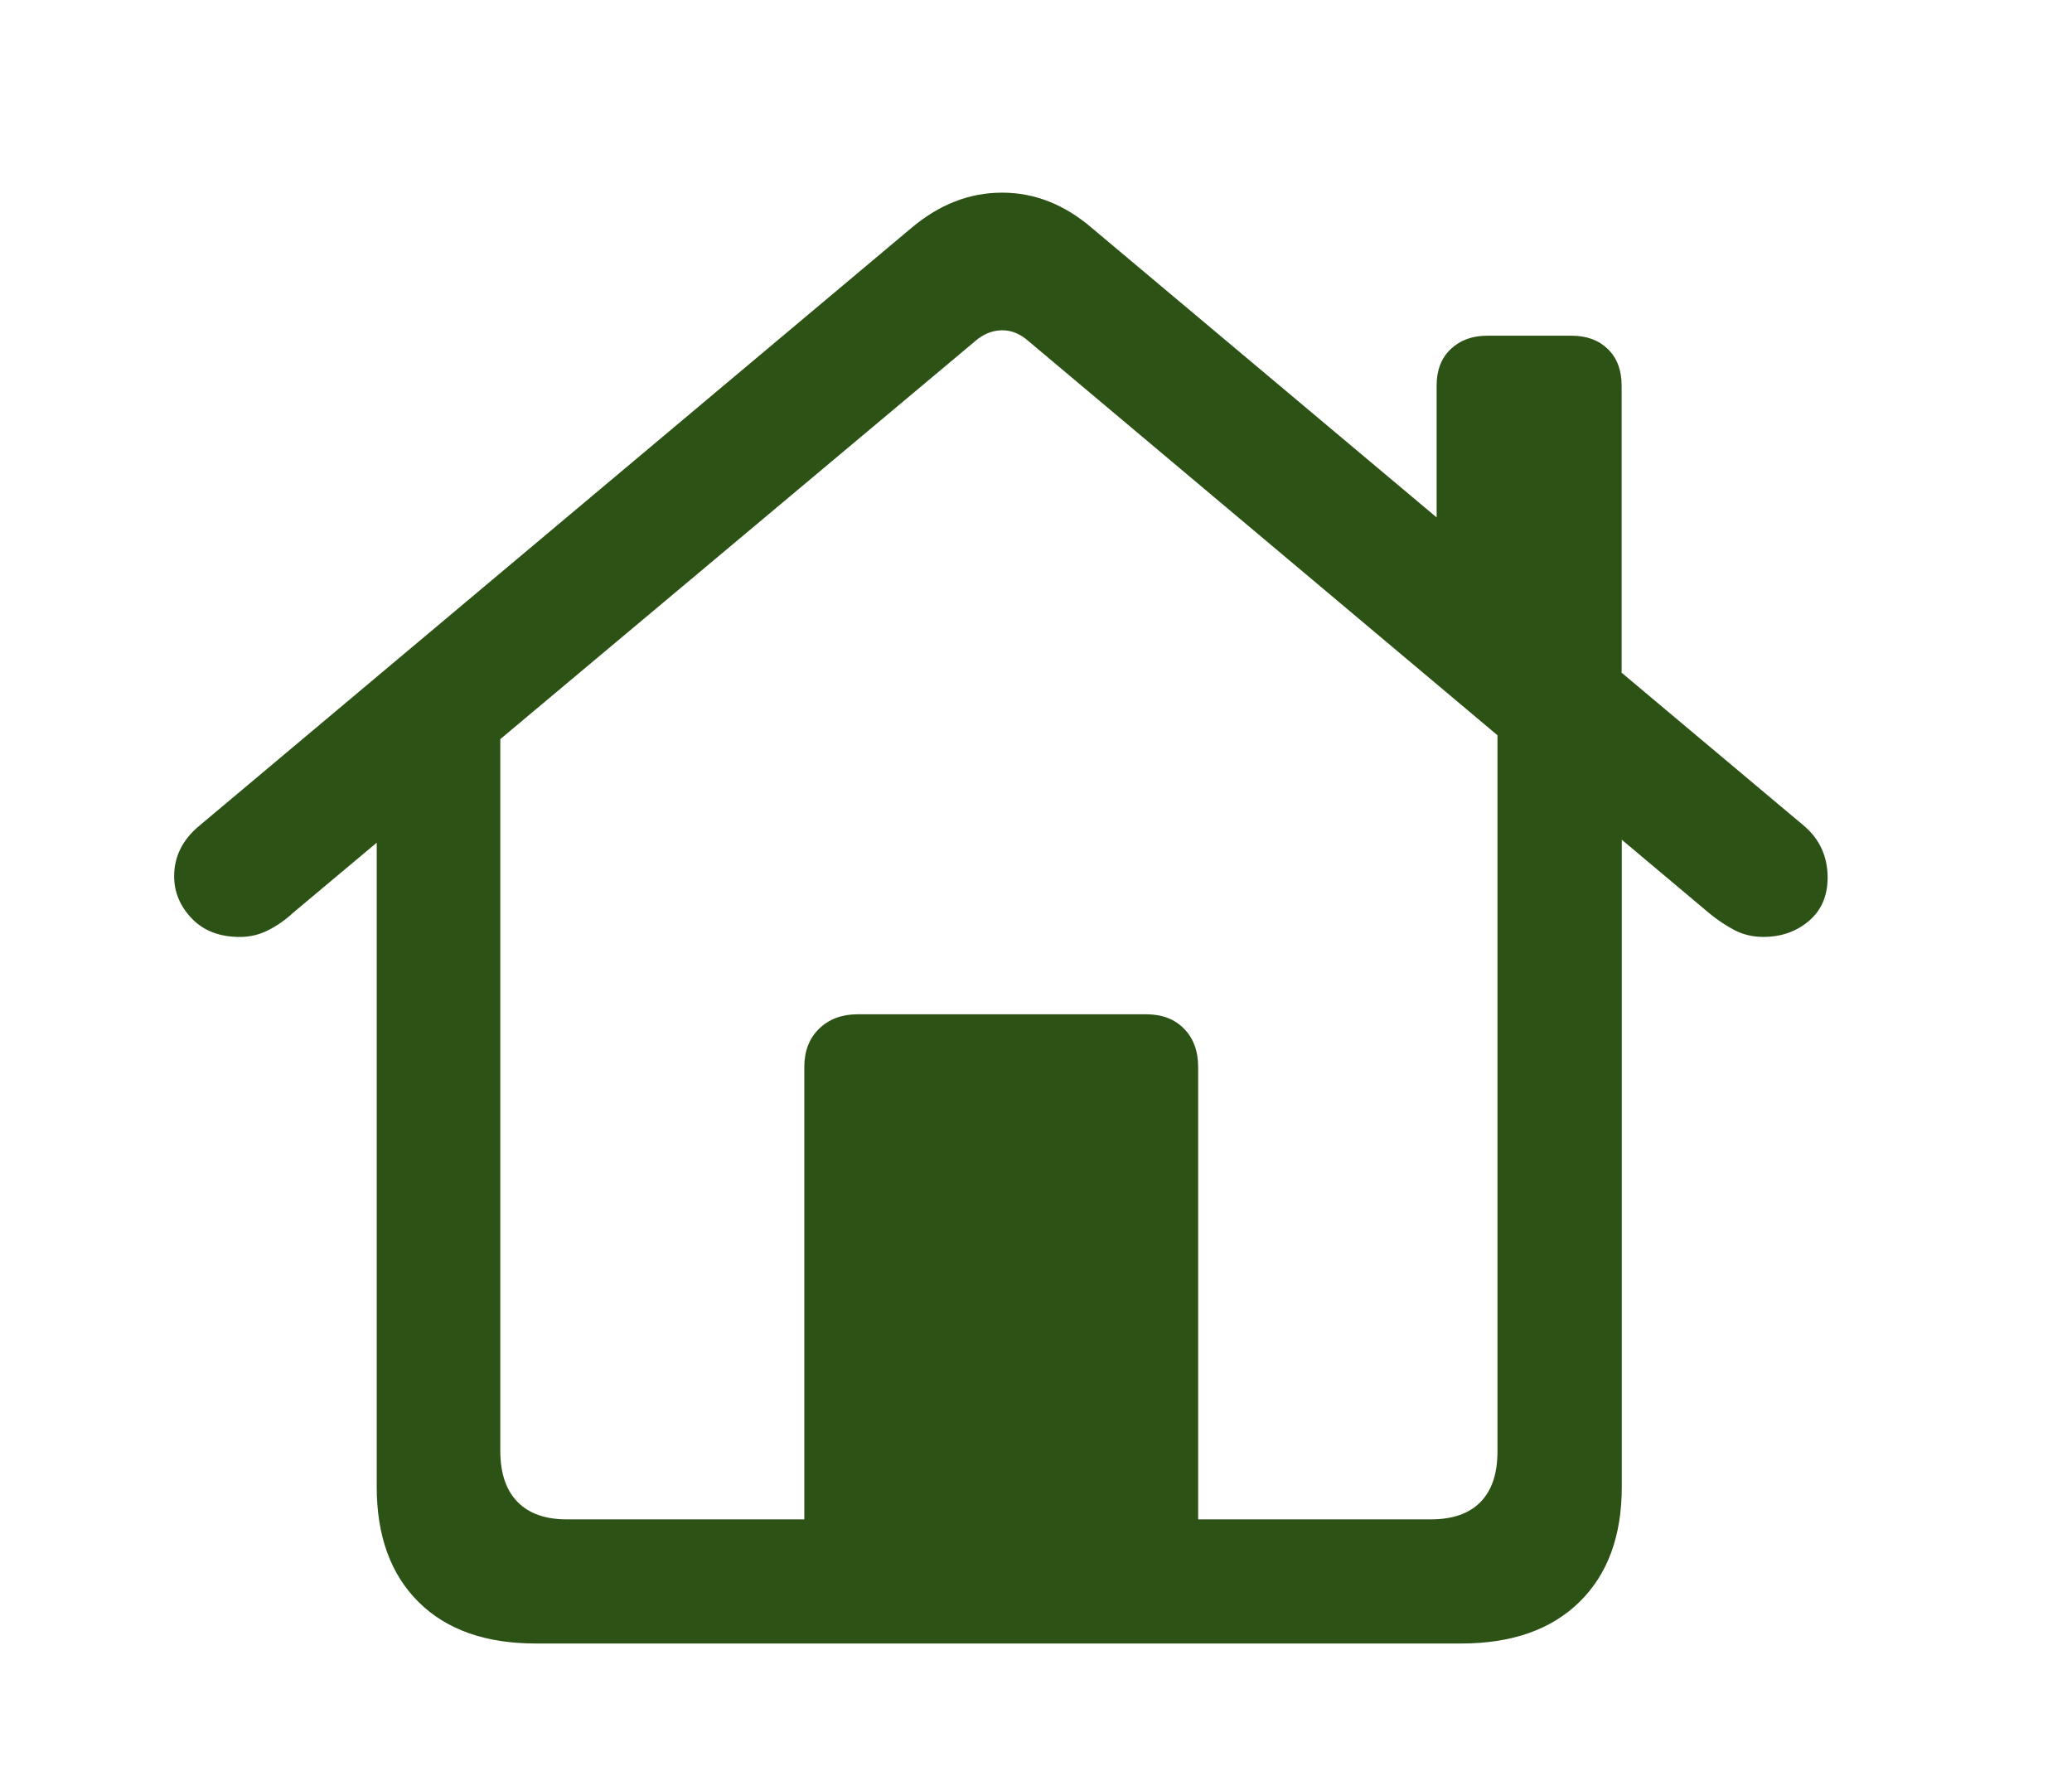 <svg xmlns="http://www.w3.org/2000/svg" width="50.804" height="43.547" viewBox="0 0 50.804 43.547">
  <g transform="translate(64.536 17.632)">
    <path d="M19.721,38.319h9.657V26.164q0-.585-.346-.939t-.93-.354h-7.07q-.585,0-.948.354t-.363.939ZM13.148,40.3h22.68q1.861,0,2.9-1.019t1.037-2.826V17.907l-3.048-2.073V35.591q0,.815-.416,1.24t-1.214.425H13.892q-.78,0-1.2-.425t-.425-1.24V15.834l-3.03,2.073V36.459q0,1.807,1.028,2.826T13.148,40.3ZM4.27,21.486q0,.585.434,1.037t1.178.452q.372,0,.7-.168t.594-.416L23.9,8.374q.3-.266.656-.275t.673.275L41.906,22.39q.3.248.62.416t.709.168q.656,0,1.116-.39t.461-1.063q0-.78-.585-1.276L26.774,5.592q-1.01-.868-2.206-.868t-2.224.868L4.89,20.246Q4.27,20.76,4.27,21.486Zm30.955-7.9,4.536,3.827V9.455q0-.567-.337-.895t-.886-.328H36.466q-.549,0-.895.328t-.346.895Z" transform="translate(-64.536 -17.632)" fill="#2d5215"/>
  </g>
</svg>
